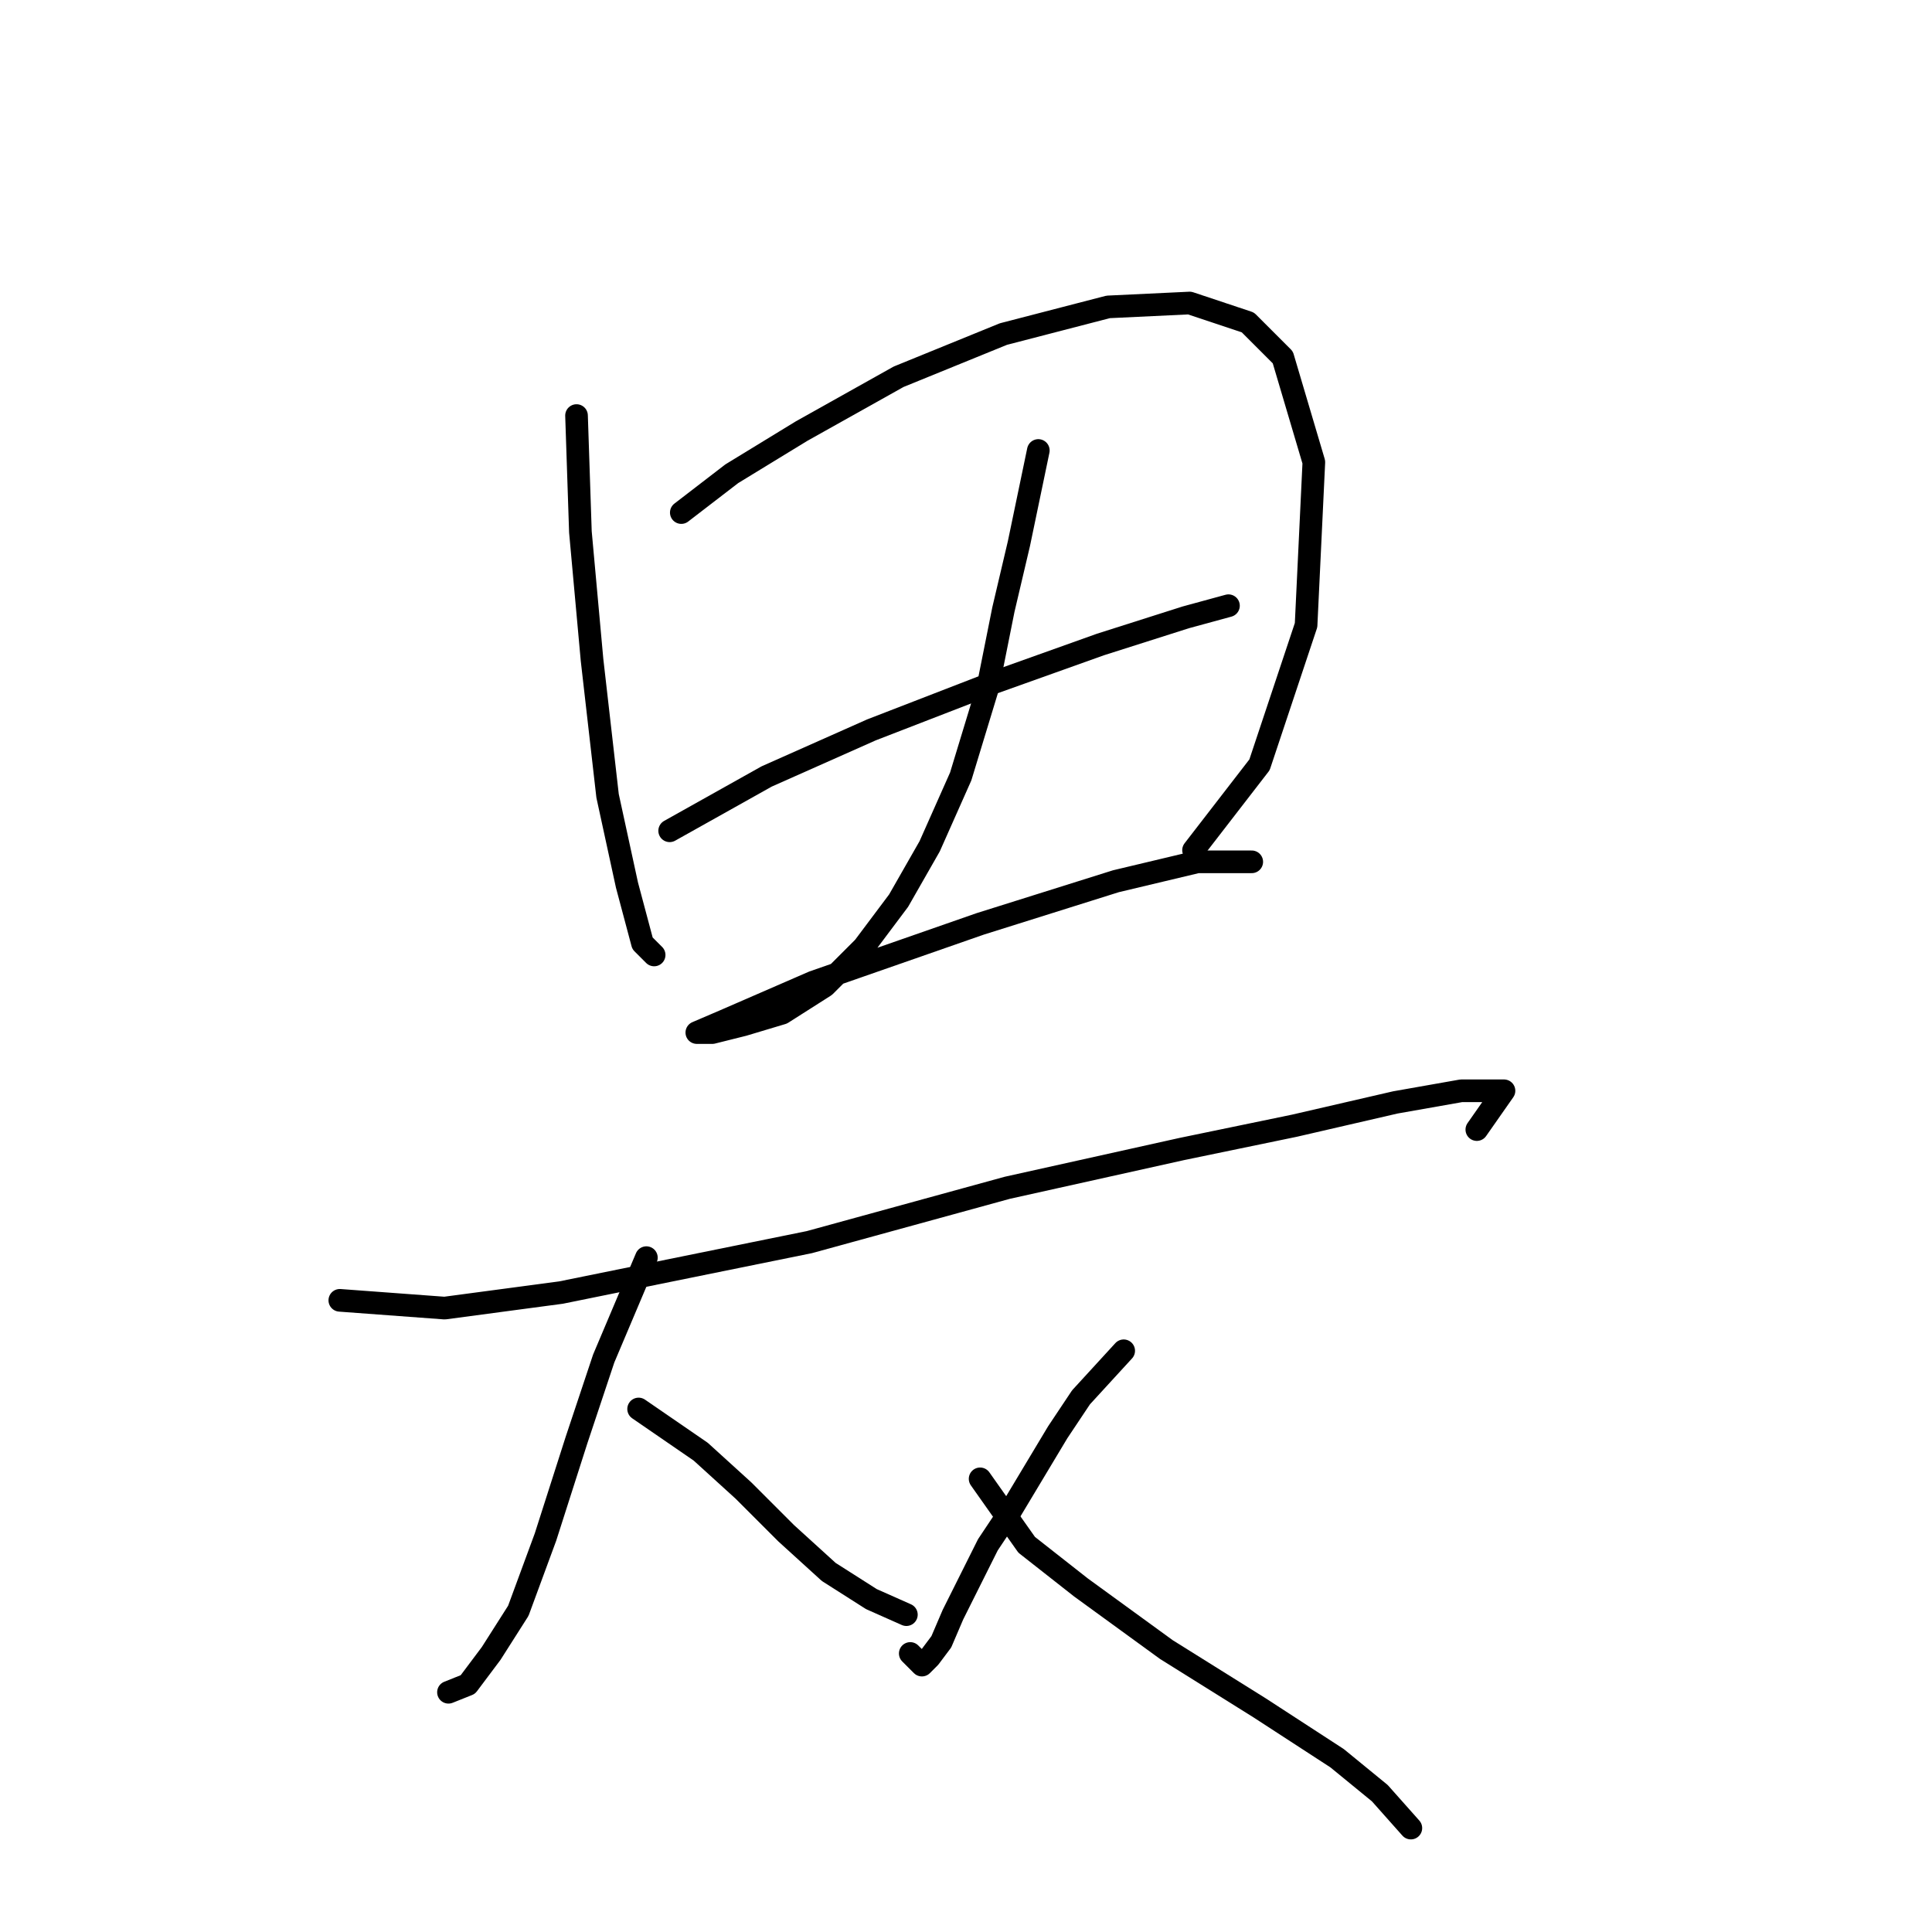 <?xml version="1.0" standalone="no"?>
    <svg width="256" height="256" xmlns="http://www.w3.org/2000/svg" version="1.1">
    <polyline stroke="black" stroke-width="3" stroke-linecap="round" fill="transparent" stroke-linejoin="round" points="76.393 55.064 76.907 70.489 78.45 87.458 80.507 105.455 83.078 117.281 85.134 124.994 86.677 126.537 86.677 126.537 " />
        <polyline stroke="black" stroke-width="3" stroke-linecap="round" fill="transparent" stroke-linejoin="round" points="90.276 67.918 96.961 62.776 106.217 57.12 119.072 49.922 132.955 44.265 146.838 40.666 157.636 40.152 165.349 42.723 169.977 47.351 174.091 61.234 173.062 82.83 166.892 101.341 158.151 112.654 158.151 112.654 " />
        <polyline stroke="black" stroke-width="3" stroke-linecap="round" fill="transparent" stroke-linejoin="round" points="88.734 110.083 101.589 102.884 115.472 96.713 131.412 90.543 145.81 85.401 157.122 81.802 162.778 80.259 162.778 80.259 " />
        <polyline stroke="black" stroke-width="3" stroke-linecap="round" fill="transparent" stroke-linejoin="round" points="137.583 59.691 135.012 72.032 132.955 80.773 130.898 91.057 127.299 102.884 123.185 112.139 119.072 119.338 114.444 125.509 109.302 130.65 103.646 134.25 98.504 135.792 94.39 136.821 92.333 136.821 92.333 136.821 95.933 135.278 107.759 130.136 129.87 122.423 147.867 116.767 158.665 114.196 163.807 114.196 165.863 114.196 165.863 114.196 " />
        <polyline stroke="black" stroke-width="3" stroke-linecap="round" fill="transparent" stroke-linejoin="round" points="45.027 172.3 58.91 173.329 74.336 171.272 107.245 164.588 133.469 157.389 156.608 152.247 171.52 149.162 184.889 146.076 193.63 144.534 197.744 144.534 199.286 144.534 195.687 149.676 195.687 149.676 " />
        <polyline stroke="black" stroke-width="3" stroke-linecap="round" fill="transparent" stroke-linejoin="round" points="85.649 166.644 79.993 180.013 76.393 190.812 72.28 203.667 68.68 213.436 65.081 219.092 61.996 223.206 59.425 224.234 59.425 224.234 " />
        <polyline stroke="black" stroke-width="3" stroke-linecap="round" fill="transparent" stroke-linejoin="round" points="84.62 186.698 92.847 192.354 98.504 197.496 104.16 203.152 109.816 208.294 115.472 211.894 120.1 213.95 120.1 213.95 " />
        <polyline stroke="black" stroke-width="3" stroke-linecap="round" fill="transparent" stroke-linejoin="round" points="148.895 178.985 143.239 185.155 140.154 189.783 137.068 194.925 133.983 200.067 130.898 204.695 128.327 209.837 126.27 213.95 124.728 217.55 123.185 219.607 122.157 220.635 120.614 219.092 120.614 219.092 " />
        <polyline stroke="black" stroke-width="3" stroke-linecap="round" fill="transparent" stroke-linejoin="round" points="129.87 195.954 136.04 204.695 143.239 210.351 154.551 218.578 166.892 226.291 177.176 232.976 182.832 237.604 186.946 242.231 186.946 242.231 " />
        </svg>